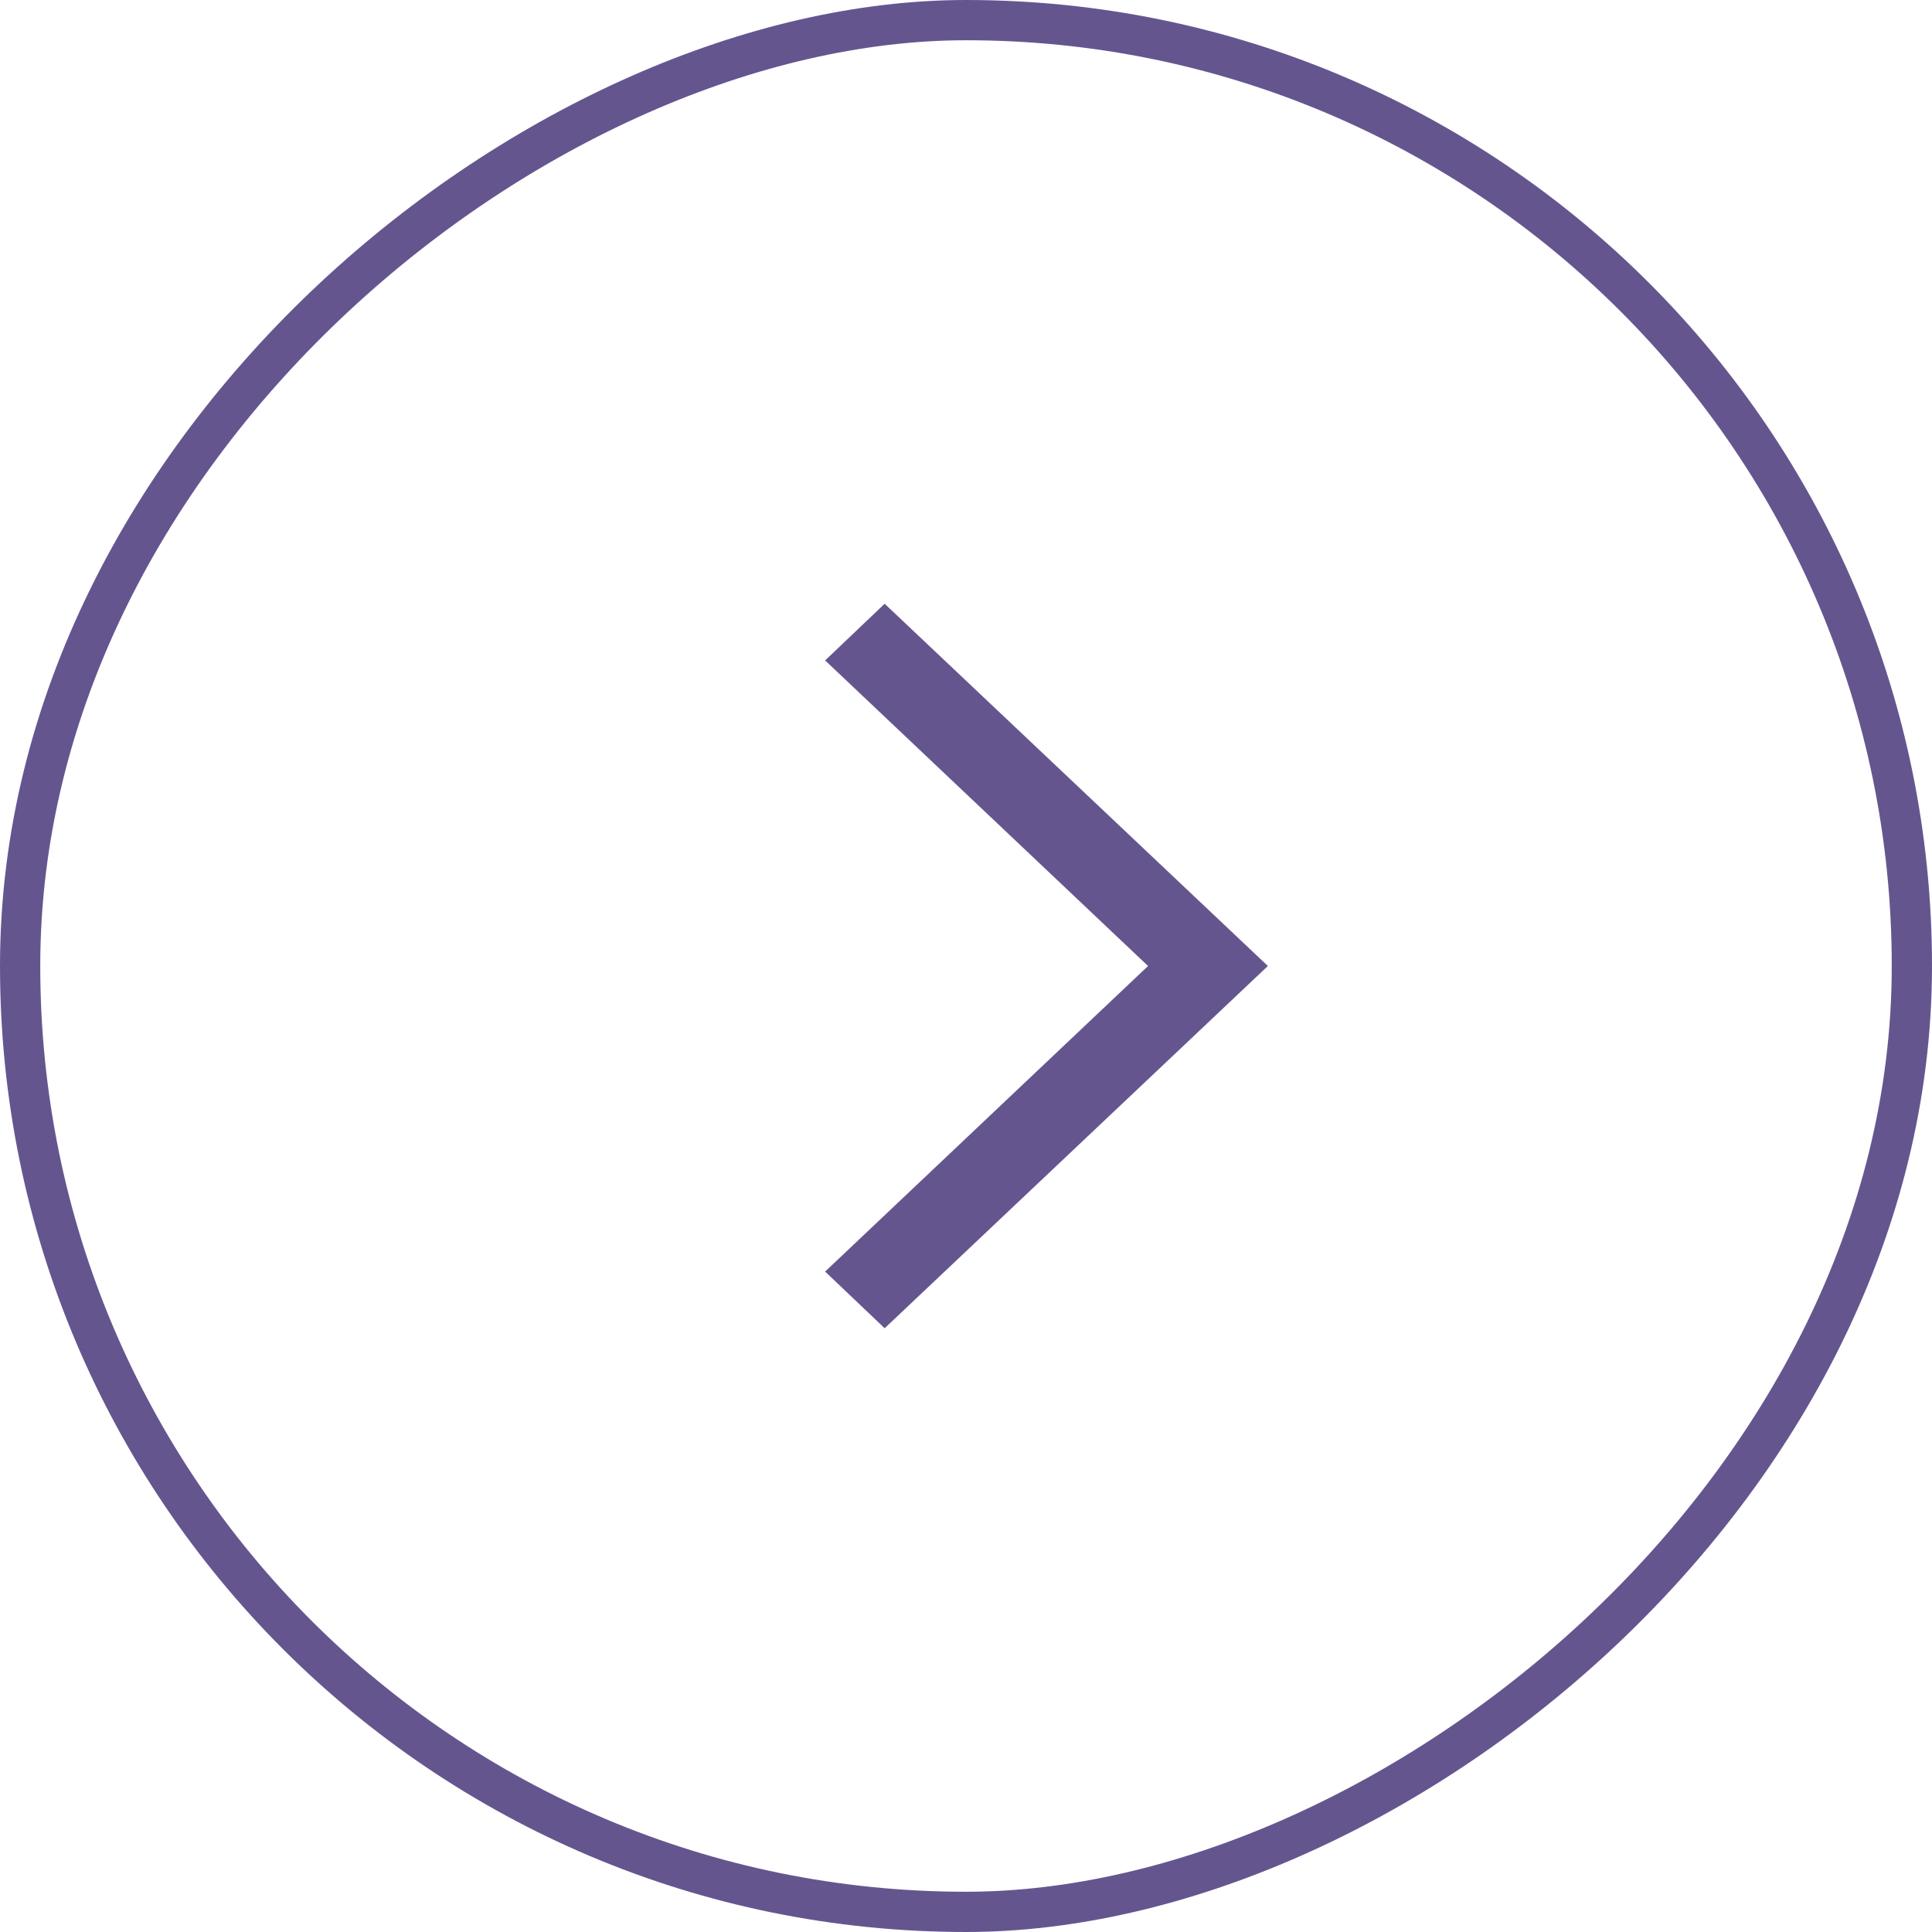 <svg width="48" height="48" viewBox="0 0 48 48" fill="none" xmlns="http://www.w3.org/2000/svg">
<rect x="47.5" y="0.5" width="47" height="47" rx="23.5" transform="rotate(90 47.5 0.5)" stroke="#65558F"/>
<path d="M31.5 24L21.979 33L20.5 31.592L28.523 24L20.5 16.408L21.979 15L31.5 24Z" fill="#65558F"/>
</svg>
